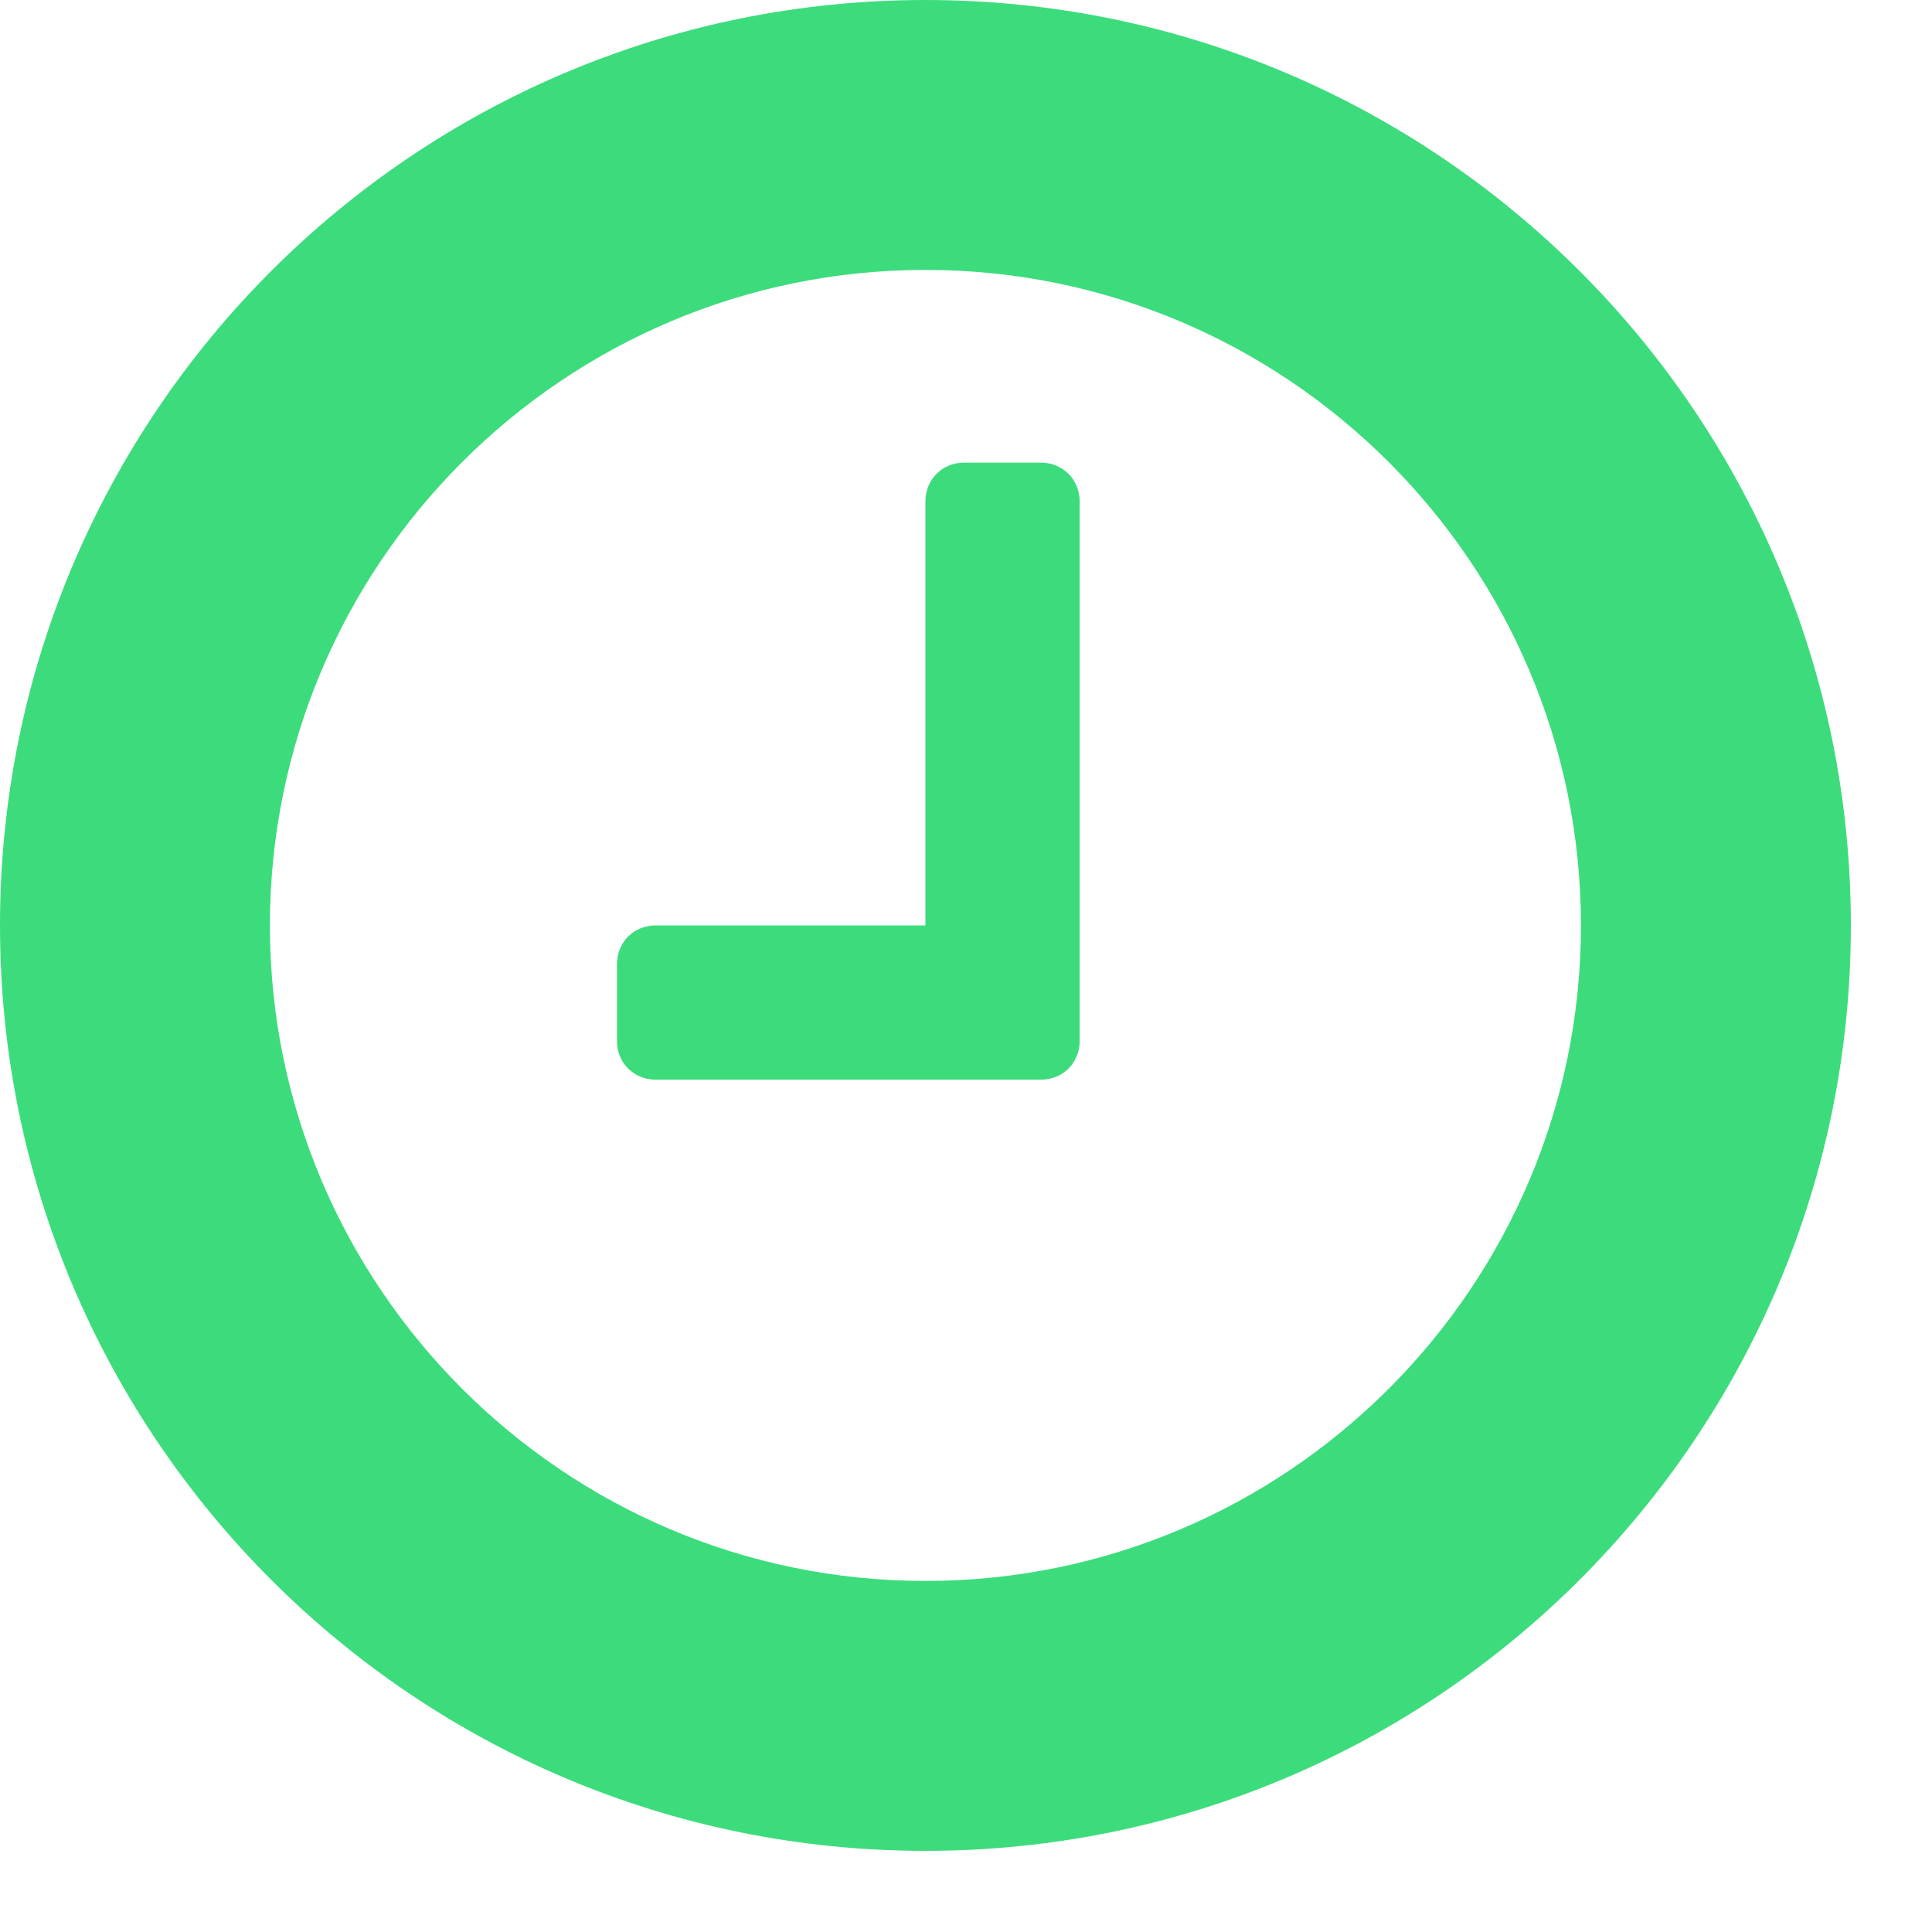 <?xml version="1.0" encoding="UTF-8"?>
<svg width="17px" height="17px" viewBox="0 0 17 17" version="1.1" xmlns="http://www.w3.org/2000/svg" xmlns:xlink="http://www.w3.org/1999/xlink">
    <!-- Generator: Sketch 55.1 (78136) - https://sketchapp.com -->
    <title>icon / date</title>
    <desc>Created with Sketch.</desc>
    <g id="💜-Symbols" stroke="none" stroke-width="1" fill="none" fill-rule="evenodd">
        <g id="date" transform="translate(-8, -8)" fill="#3CDC7C">
            <g id="icon-/-date">
                <g>
                    <path d="M17.5,12.411 L17.5,17.161 C17.5,17.352 17.352,17.5 17.161,17.5 L13.768,17.5 C13.577,17.5 13.429,17.352 13.429,17.161 L13.429,16.482 C13.429,16.291 13.577,16.143 13.768,16.143 L16.143,16.143 L16.143,12.411 C16.143,12.22 16.291,12.071 16.482,12.071 L17.161,12.071 C17.352,12.071 17.5,12.22 17.5,12.411 Z M21.911,16.143 C21.911,12.962 19.324,10.375 16.143,10.375 C12.962,10.375 10.375,12.962 10.375,16.143 C10.375,19.324 12.962,21.911 16.143,21.911 C19.324,21.911 21.911,19.324 21.911,16.143 Z M24.286,16.143 C24.286,20.638 20.638,24.286 16.143,24.286 C11.647,24.286 8,20.638 8,16.143 C8,11.647 11.647,8 16.143,8 C20.638,8 24.286,11.647 24.286,16.143 Z" id=""></path>
                </g>
            </g>
        </g>
    </g>
</svg>